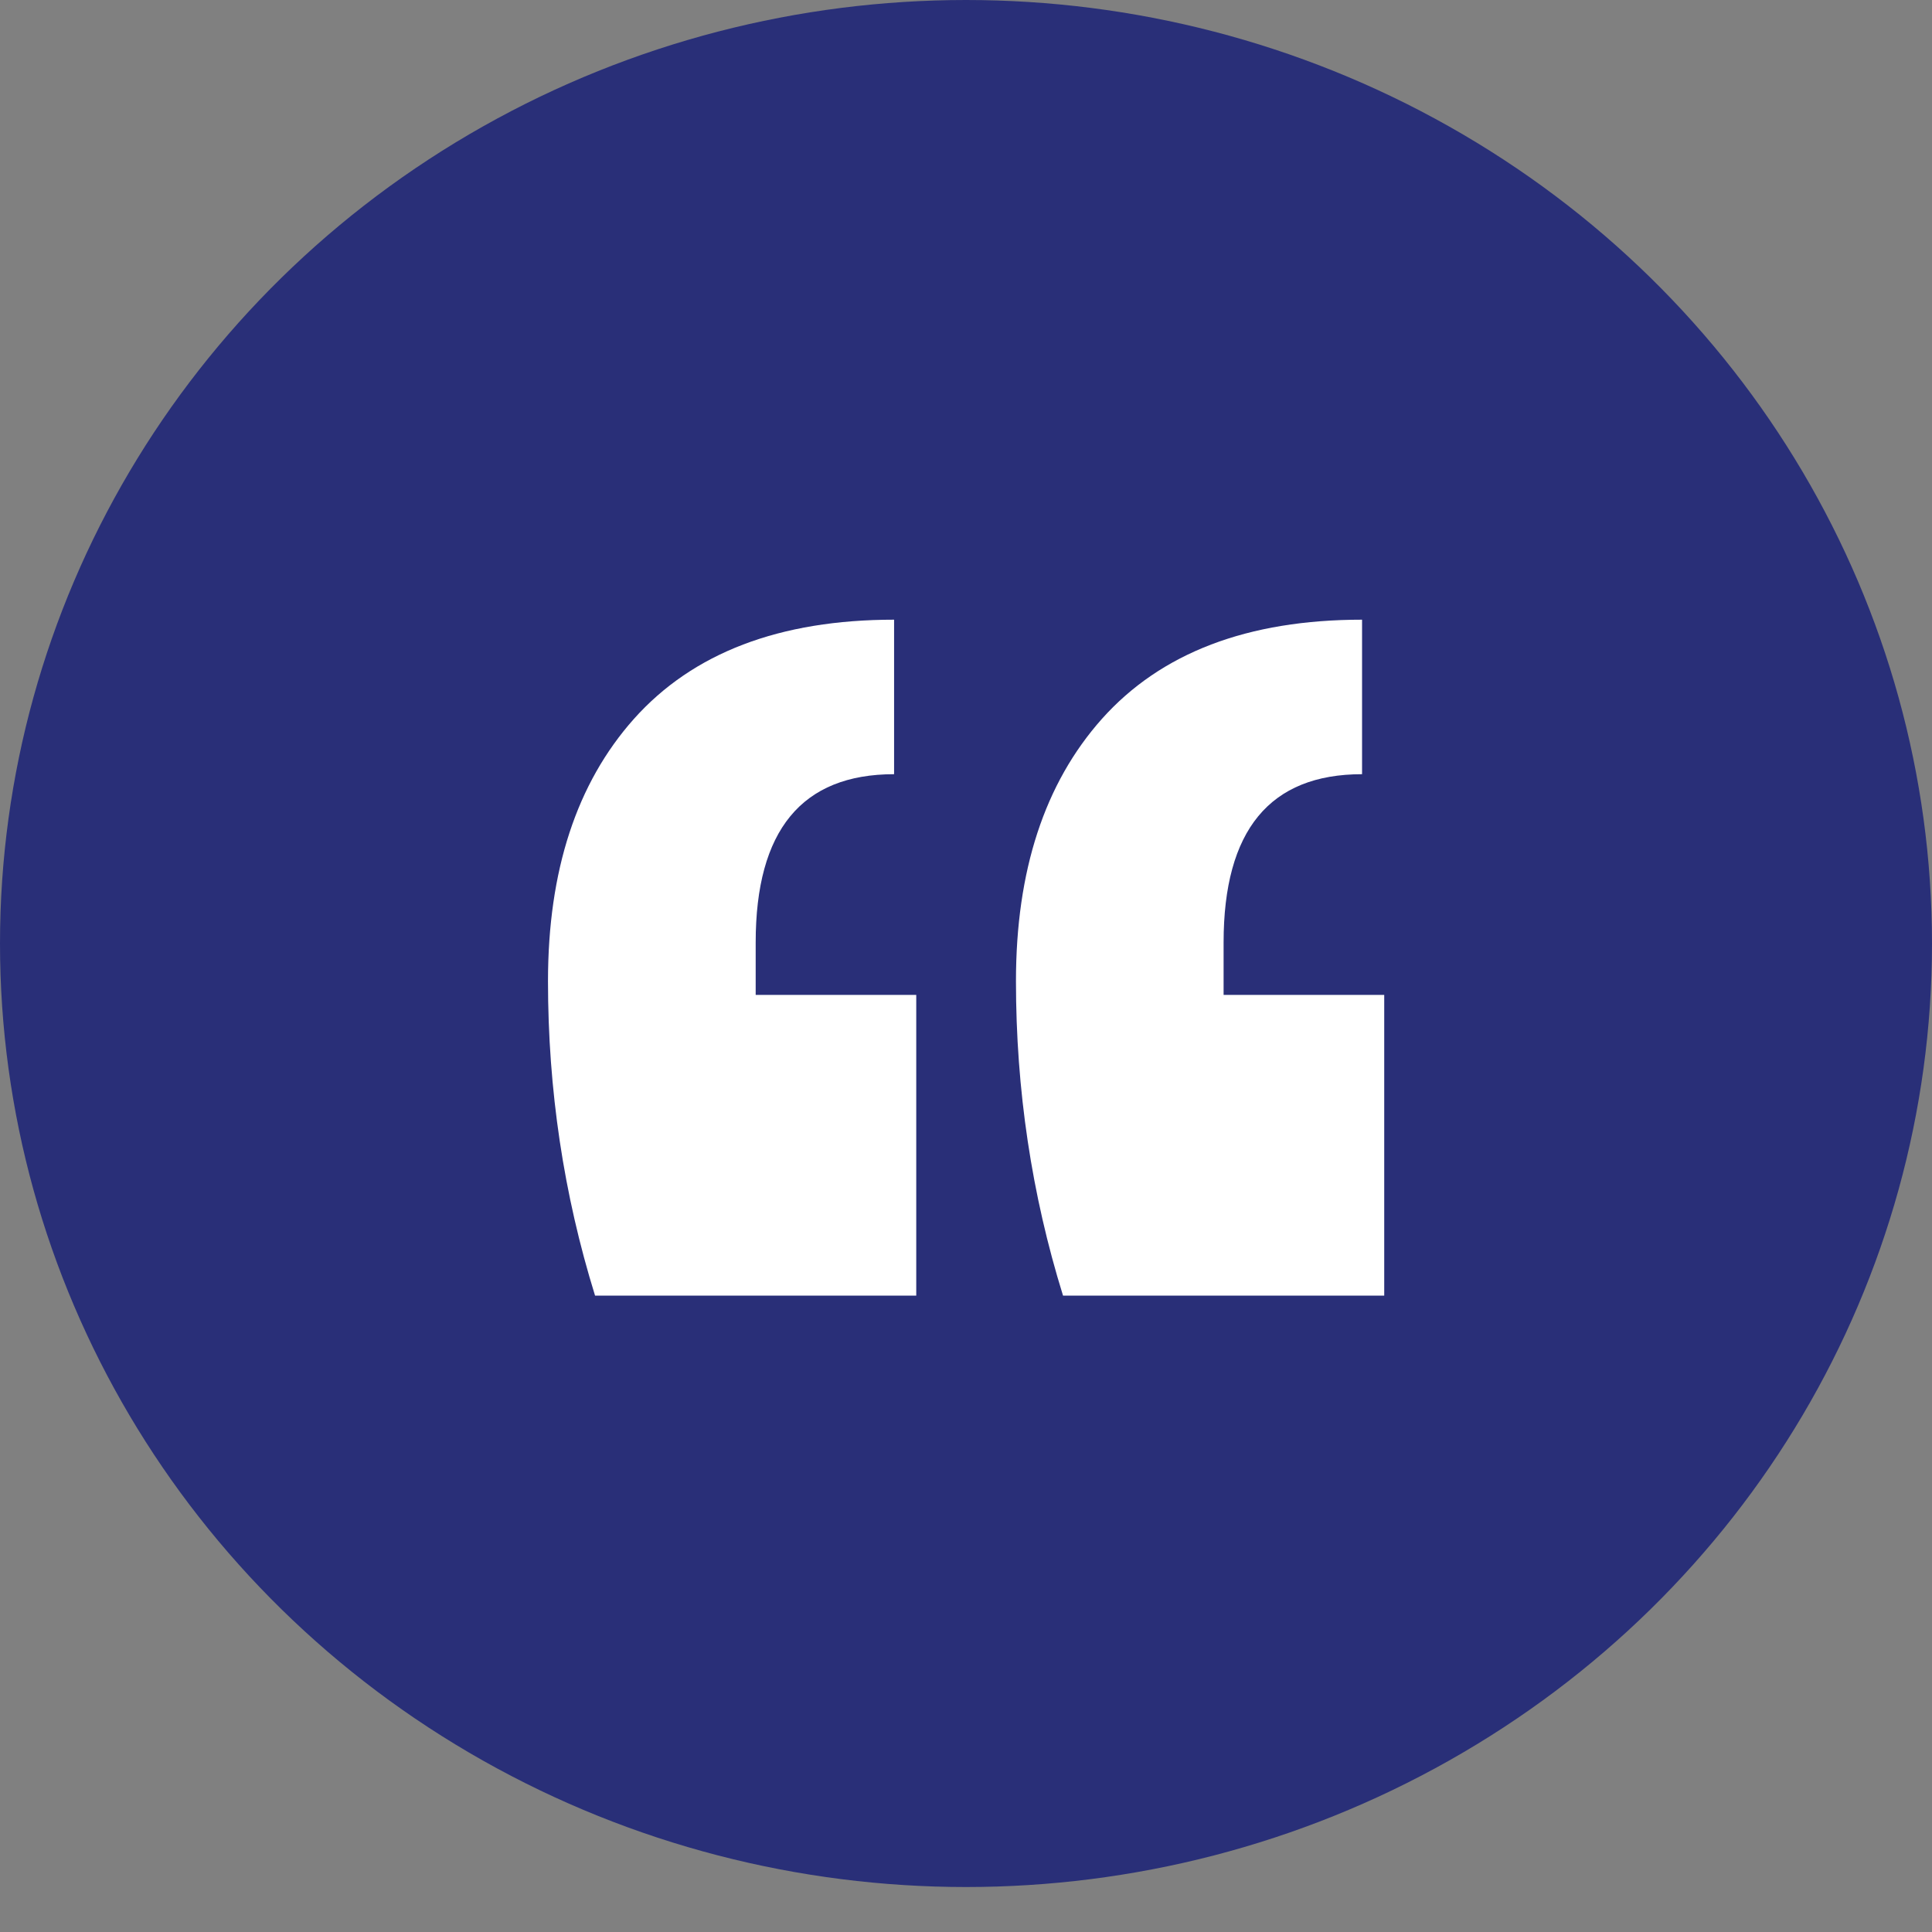 <svg width="36" height="36" viewBox="0 0 36 36" fill="none" xmlns="http://www.w3.org/2000/svg">
<rect x="0" y="0" width="36" height="36" fill="#808080" stroke="none"/>
<ellipse cx="18" cy="17.581" rx="18" ry="17.581" fill="#292F78"/>
<path d="M25.793 24.142H19.808C19.223 22.258 18.931 20.304 18.931 18.282C18.931 16.225 19.464 14.597 20.53 13.398C21.631 12.164 23.248 11.547 25.38 11.547V14.426C23.66 14.426 22.8 15.471 22.8 17.562V18.539H25.793V24.142ZM17.073 24.142H11.088C10.503 22.258 10.211 20.304 10.211 18.282C10.211 16.225 10.744 14.597 11.81 13.398C12.911 12.164 14.528 11.547 16.66 11.547V14.426C14.941 14.426 14.081 15.471 14.081 17.562V18.539H17.073V24.142Z" fill="white"/>
</svg>

